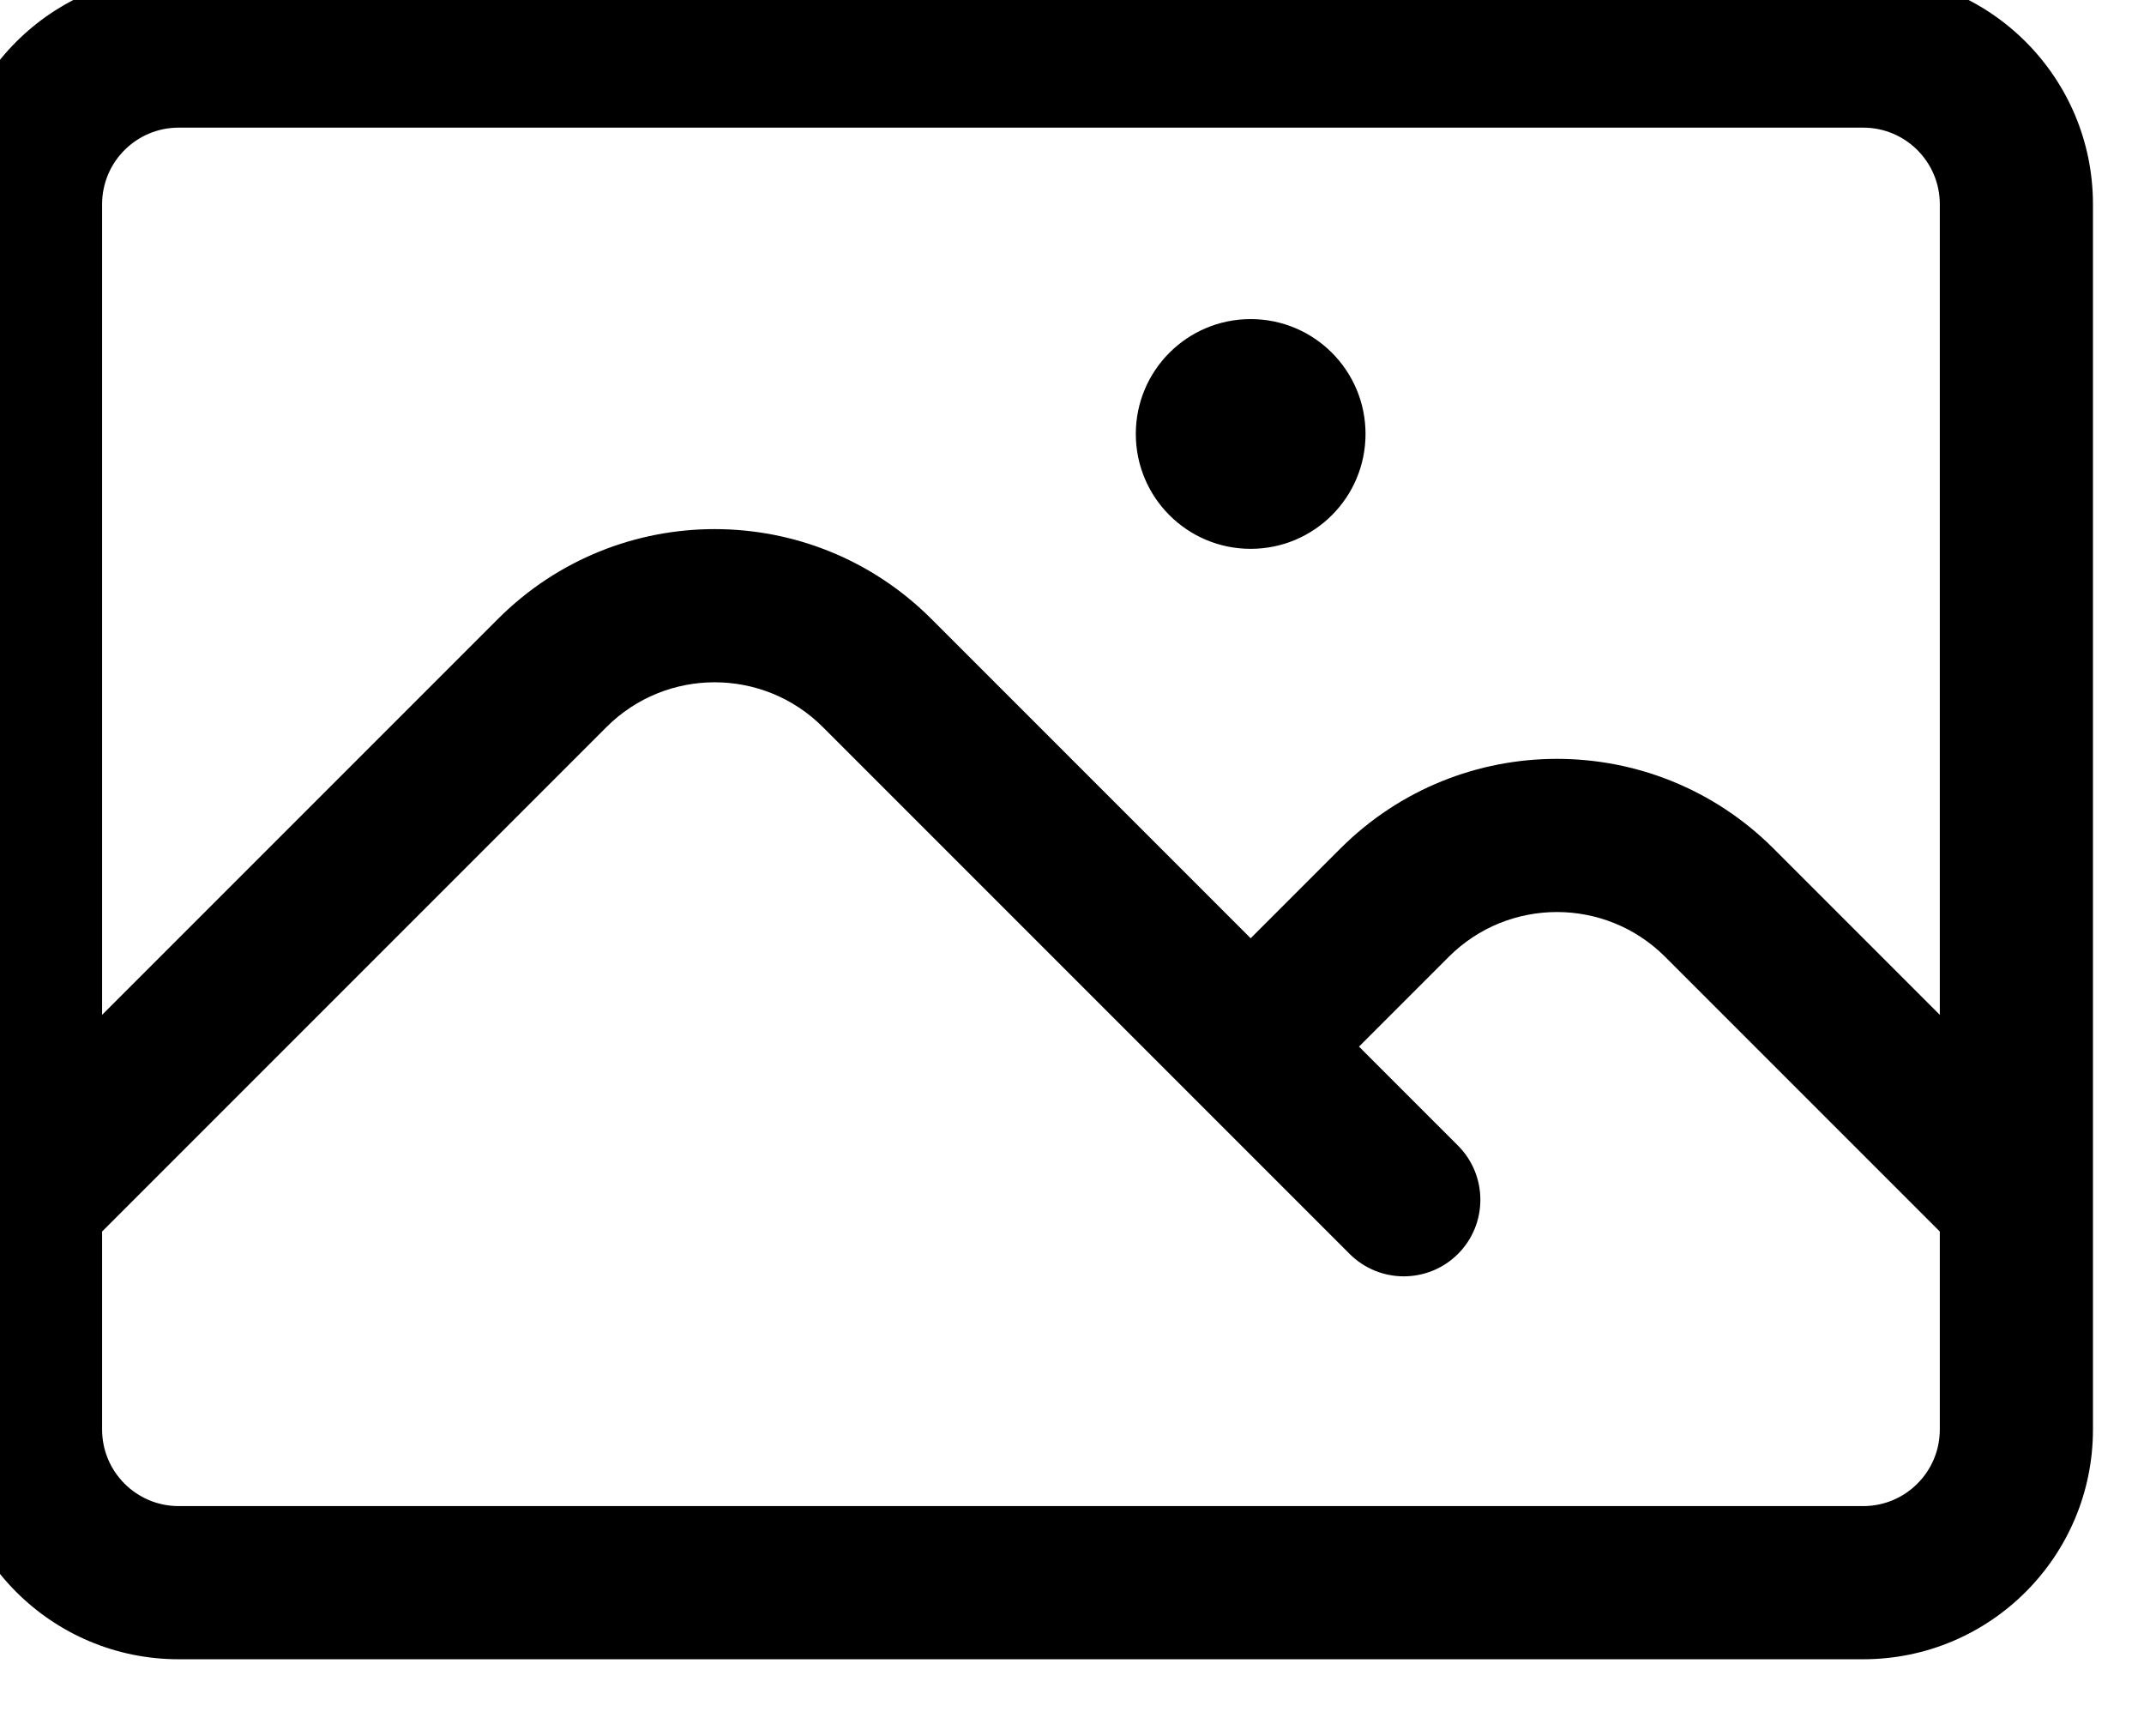 <svg width="42" height="34" viewBox="0 0 42 34" fill="none" xmlns="http://www.w3.org/2000/svg" xmlns:xlink="http://www.w3.org/1999/xlink">
<path d="M24.5,8.5L24.5,7C23.672,7 23,7.672 23,8.5L24.5,8.5ZM24.515,8.5L26.015,8.5C26.015,7.672 25.343,7 24.515,7L24.515,8.5ZM24.515,8.515L24.515,10.015C25.343,10.015 26.015,9.343 26.015,8.515L24.515,8.515ZM24.5,8.515L23,8.515C23,9.343 23.672,10.015 24.5,10.015L24.5,8.515ZM-0.561,22.439C-1.146,23.025 -1.146,23.975 -0.561,24.561C0.025,25.146 0.975,25.146 1.561,24.561L-0.561,22.439ZM10.818,13.182L11.879,14.243L11.879,14.243L10.818,13.182ZM17.182,13.182L16.121,14.243L16.121,14.243L17.182,13.182ZM26.439,24.561C27.025,25.146 27.975,25.146 28.561,24.561C29.146,23.975 29.146,23.025 28.561,22.439L26.439,24.561ZM23.439,19.439C22.854,20.025 22.854,20.975 23.439,21.561C24.025,22.146 24.975,22.146 25.561,21.561L23.439,19.439ZM27.318,17.682L26.257,16.621L26.257,16.621L27.318,17.682ZM33.682,17.682L34.743,16.621L34.743,16.621L33.682,17.682ZM38.439,24.561C39.025,25.146 39.975,25.146 40.561,24.561C41.146,23.975 41.146,23.025 40.561,22.439L38.439,24.561ZM3.5,2.5L36.5,2.5L36.5,-0.5L3.5,-0.5L3.5,2.5ZM38,4L38,28L41,28L41,4L38,4ZM36.5,29.5L3.5,29.5L3.5,32.5L36.5,32.5L36.5,29.5ZM2,28L2,4L-1,4L-1,28L2,28ZM3.5,29.5C2.672,29.5 2,28.828 2,28L-1,28C-1,30.485 1.015,32.5 3.5,32.5L3.5,29.5ZM38,28C38,28.828 37.328,29.5 36.5,29.5L36.5,32.5C38.985,32.5 41,30.485 41,28L38,28ZM36.5,2.5C37.328,2.5 38,3.172 38,4L41,4C41,1.515 38.985,-0.5 36.5,-0.5L36.5,2.5ZM3.5,-0.5C1.015,-0.5 -1,1.515 -1,4L2,4C2,3.172 2.672,2.5 3.5,2.5L3.5,-0.5ZM24.5,10L24.515,10L24.515,7L24.5,7L24.5,10ZM23.015,8.5L23.015,8.515L26.015,8.515L26.015,8.5L23.015,8.5ZM24.515,7.015L24.5,7.015L24.5,10.015L24.515,10.015L24.515,7.015ZM26,8.515L26,8.5L23,8.5L23,8.515L26,8.515ZM1.561,24.561L11.879,14.243L9.757,12.121L-0.561,22.439L1.561,24.561ZM16.121,14.243L26.439,24.561L28.561,22.439L18.243,12.121L16.121,14.243ZM11.879,14.243C13.05,13.071 14.95,13.071 16.121,14.243L18.243,12.121C15.899,9.778 12.101,9.778 9.757,12.121L11.879,14.243ZM25.561,21.561L28.379,18.743L26.257,16.621L23.439,19.439L25.561,21.561ZM32.621,18.743L38.439,24.561L40.561,22.439L34.743,16.621L32.621,18.743ZM28.379,18.743C29.55,17.571 31.45,17.571 32.621,18.743L34.743,16.621C32.399,14.278 28.601,14.278 26.257,16.621L28.379,18.743ZM23.75,8.5C23.75,8.086 24.086,7.75 24.5,7.75L24.5,10.75C25.743,10.75 26.75,9.743 26.75,8.5L23.75,8.5ZM24.5,7.75C24.914,7.75 25.25,8.086 25.25,8.5L22.25,8.5C22.25,9.743 23.257,10.75 24.5,10.75L24.5,7.75ZM25.25,8.5C25.25,8.914 24.914,9.25 24.5,9.25L24.5,6.25C23.257,6.25 22.25,7.257 22.25,8.5L25.25,8.5ZM24.5,9.25C24.086,9.25 23.75,8.914 23.75,8.5L26.75,8.5C26.75,7.257 25.743,6.25 24.5,6.25L24.5,9.25Z" fill="#000000"/>
</svg>
